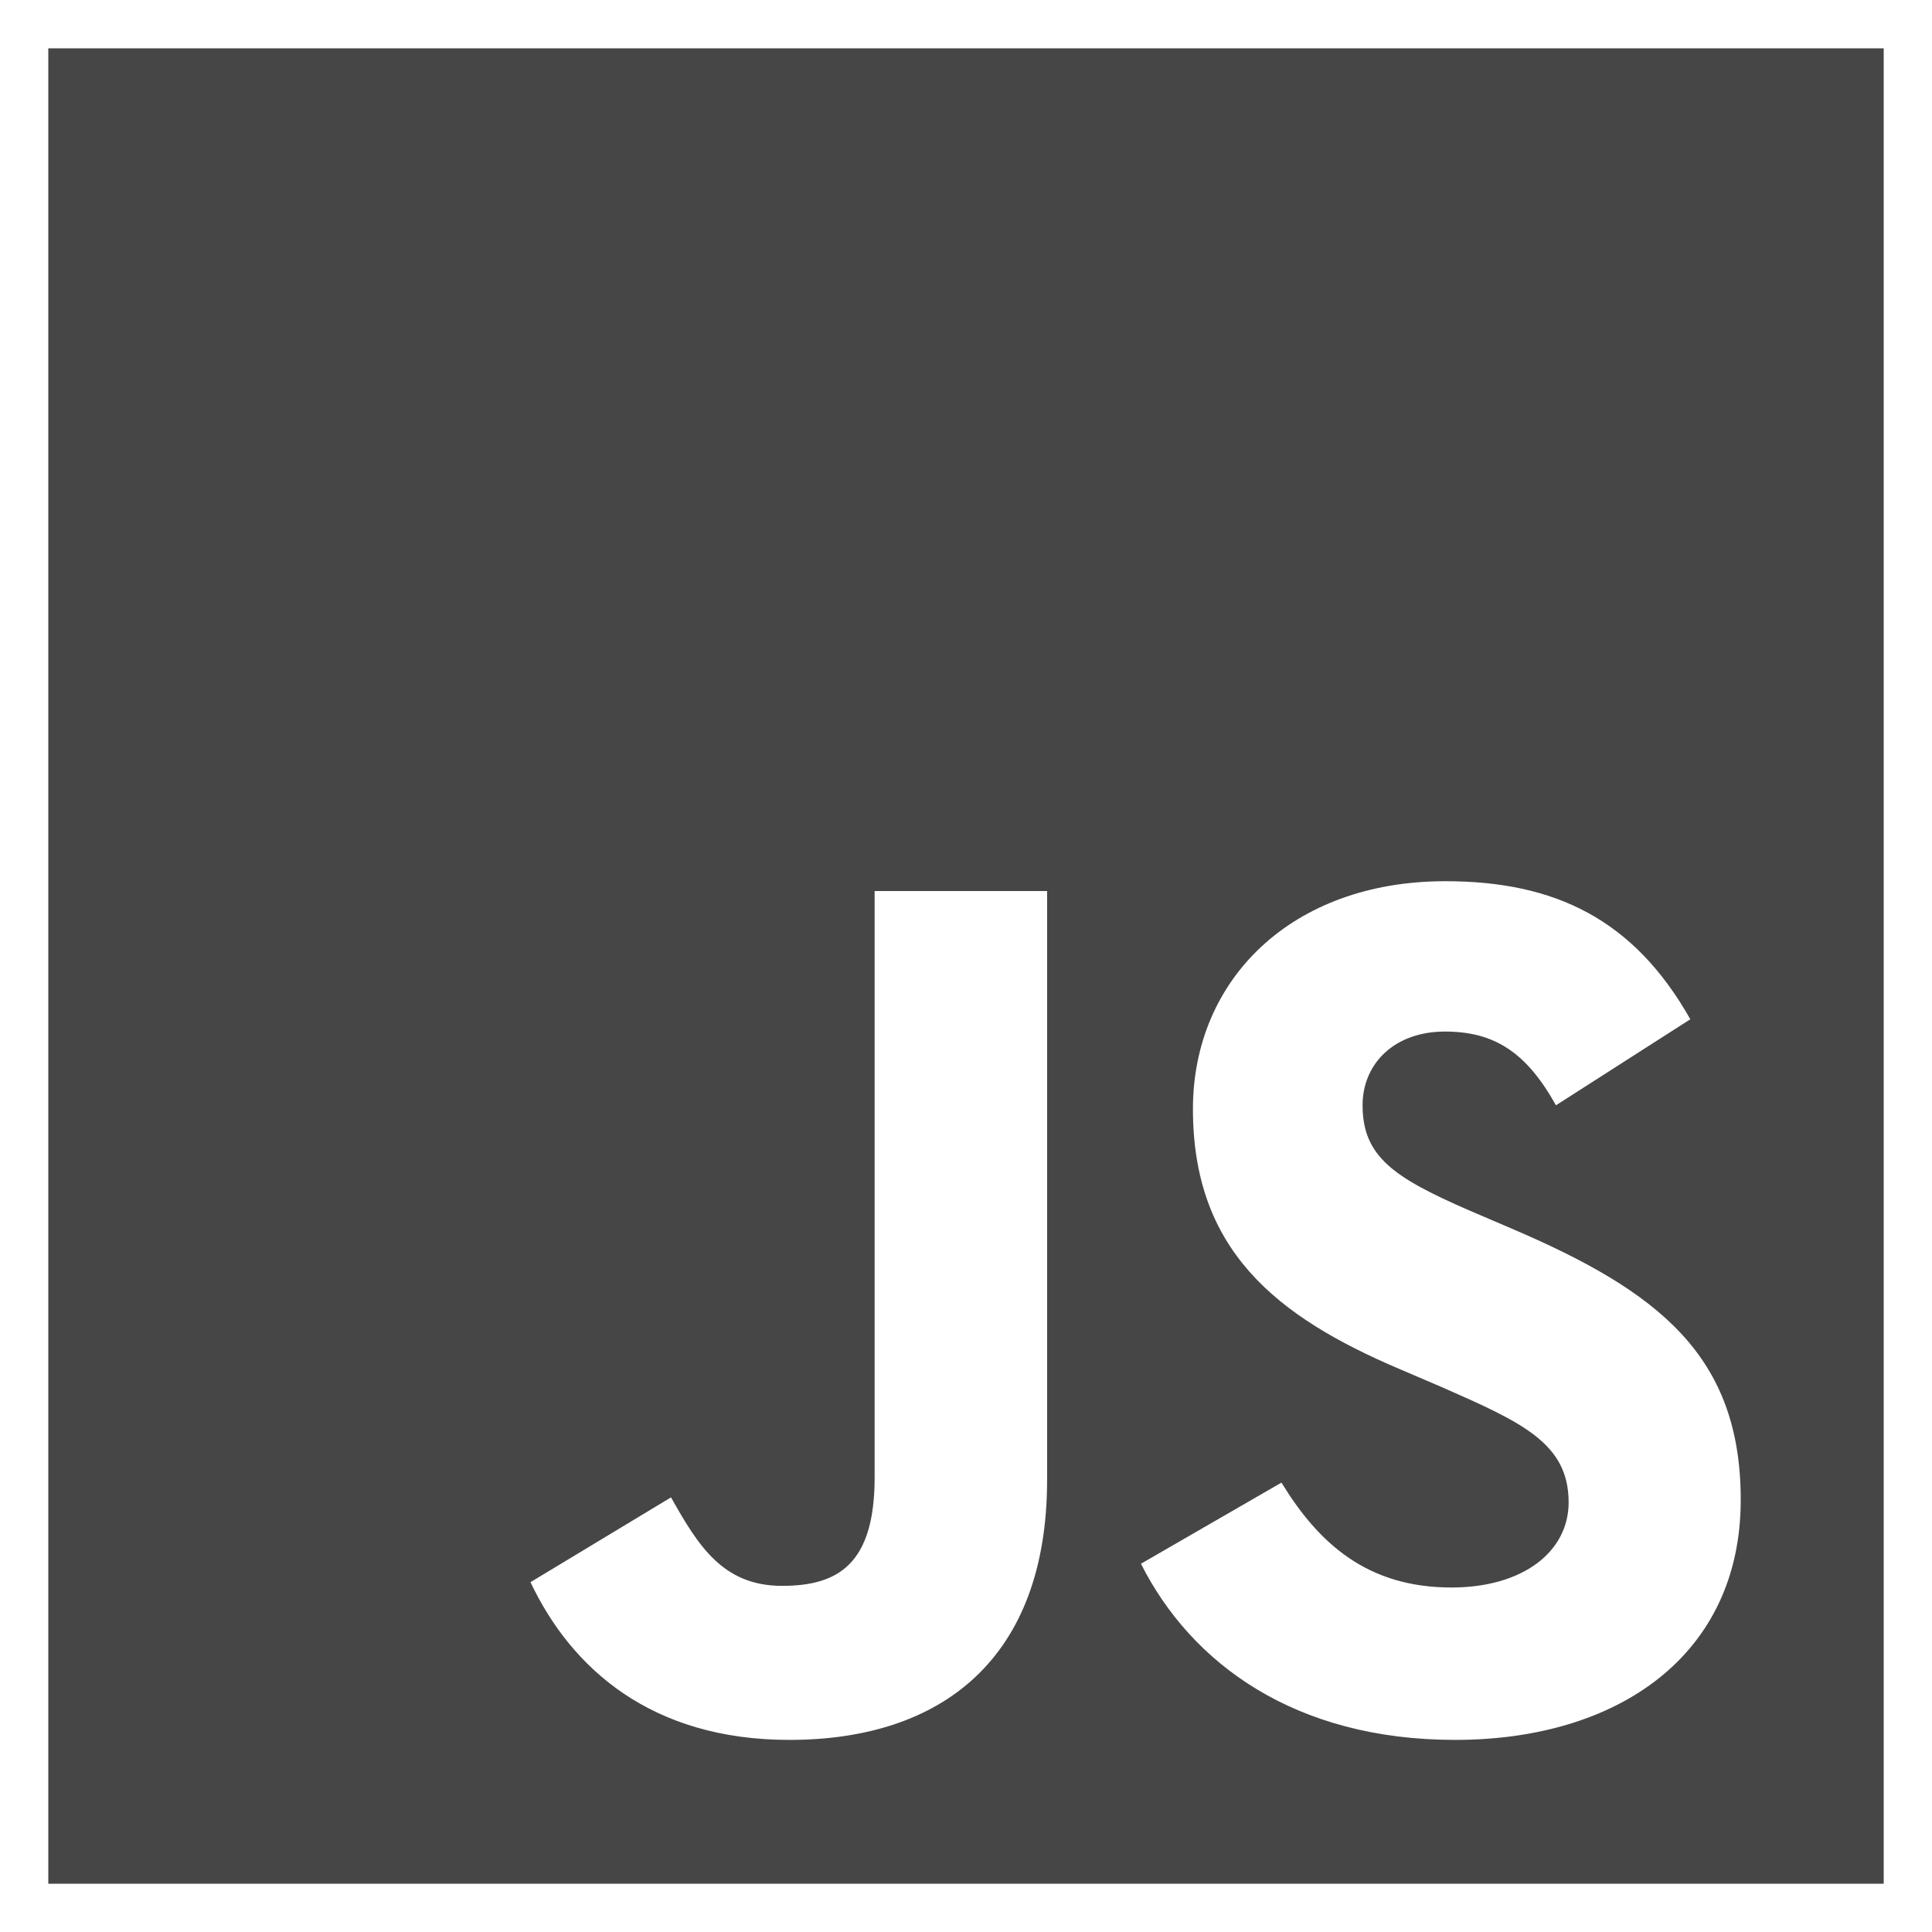 <svg xmlns="http://www.w3.org/2000/svg" height="100" width="100" xmlns:v="https://vecta.io/nano"><path d="M2.5 2.5v95h95v-95zm72.31 43.111c5.683 0 9.754 1.972 12.681 7.146l-6.955 4.453c-1.527-2.736-3.181-3.817-5.747-3.817-2.608 0-4.262 1.654-4.262 3.817 0 2.672 1.654 3.754 5.492 5.429l2.227.954c7.592 3.244 11.854 6.574 11.854 14.038 0 8.015-6.319 12.426-14.78 12.426-8.291 0-13.656-3.944-16.265-9.118l7.273-4.199c1.908 3.117 4.411 5.429 8.8 5.429 3.69 0 6.064-1.845 6.064-4.41 0-3.054-2.417-4.135-6.51-5.938l-2.227-.954c-6.446-2.736-10.709-6.192-10.709-13.465 0-6.701 5.11-11.791 13.062-11.791zm-29.539.509h8.927v30.472c0 9.245-5.429 13.465-13.339 13.465-7.146 0-11.281-3.69-13.401-8.164l7.273-4.389c1.4 2.481 2.672 4.58 5.747 4.58 2.926 0 4.793-1.145 4.793-5.619z" fill="#464646"/></svg>